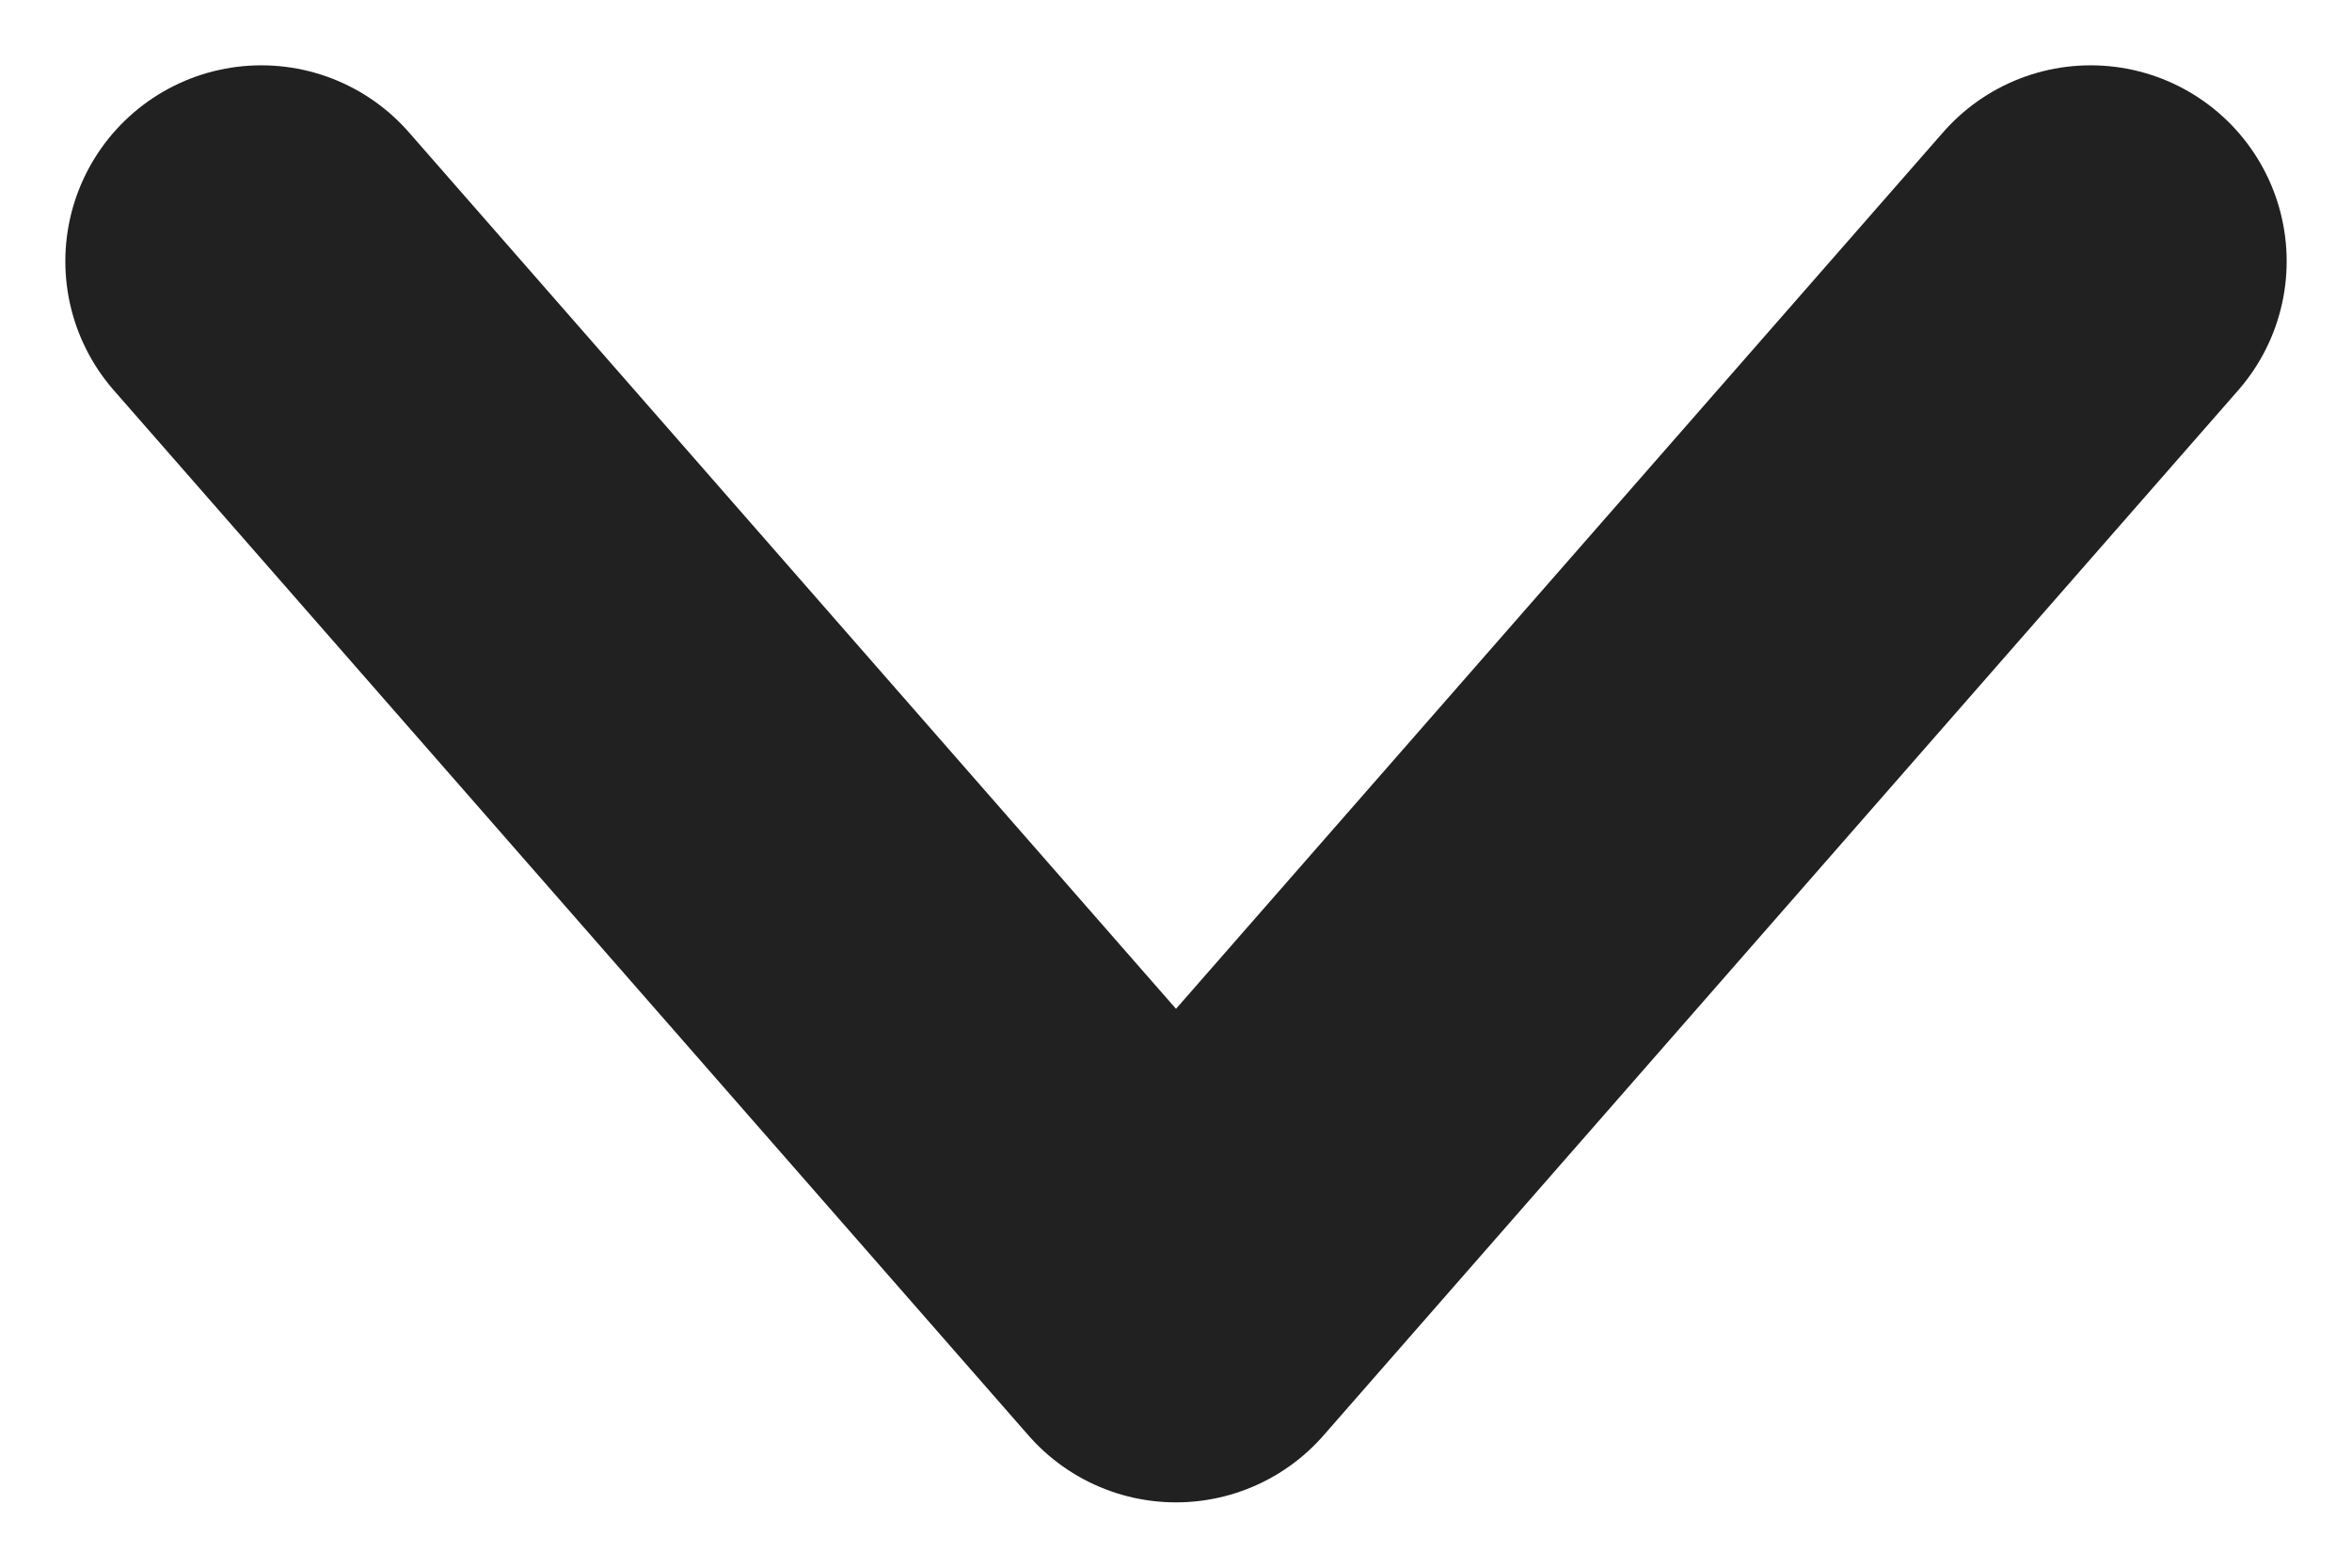 <svg width="9" height="6" viewBox="0 0 9 6" fill="none" xmlns="http://www.w3.org/2000/svg">
<path d="M8 1L4.5 5L1 1" stroke="#212121" stroke-width="1.5" stroke-linecap="round" stroke-linejoin="round"/>
</svg>
